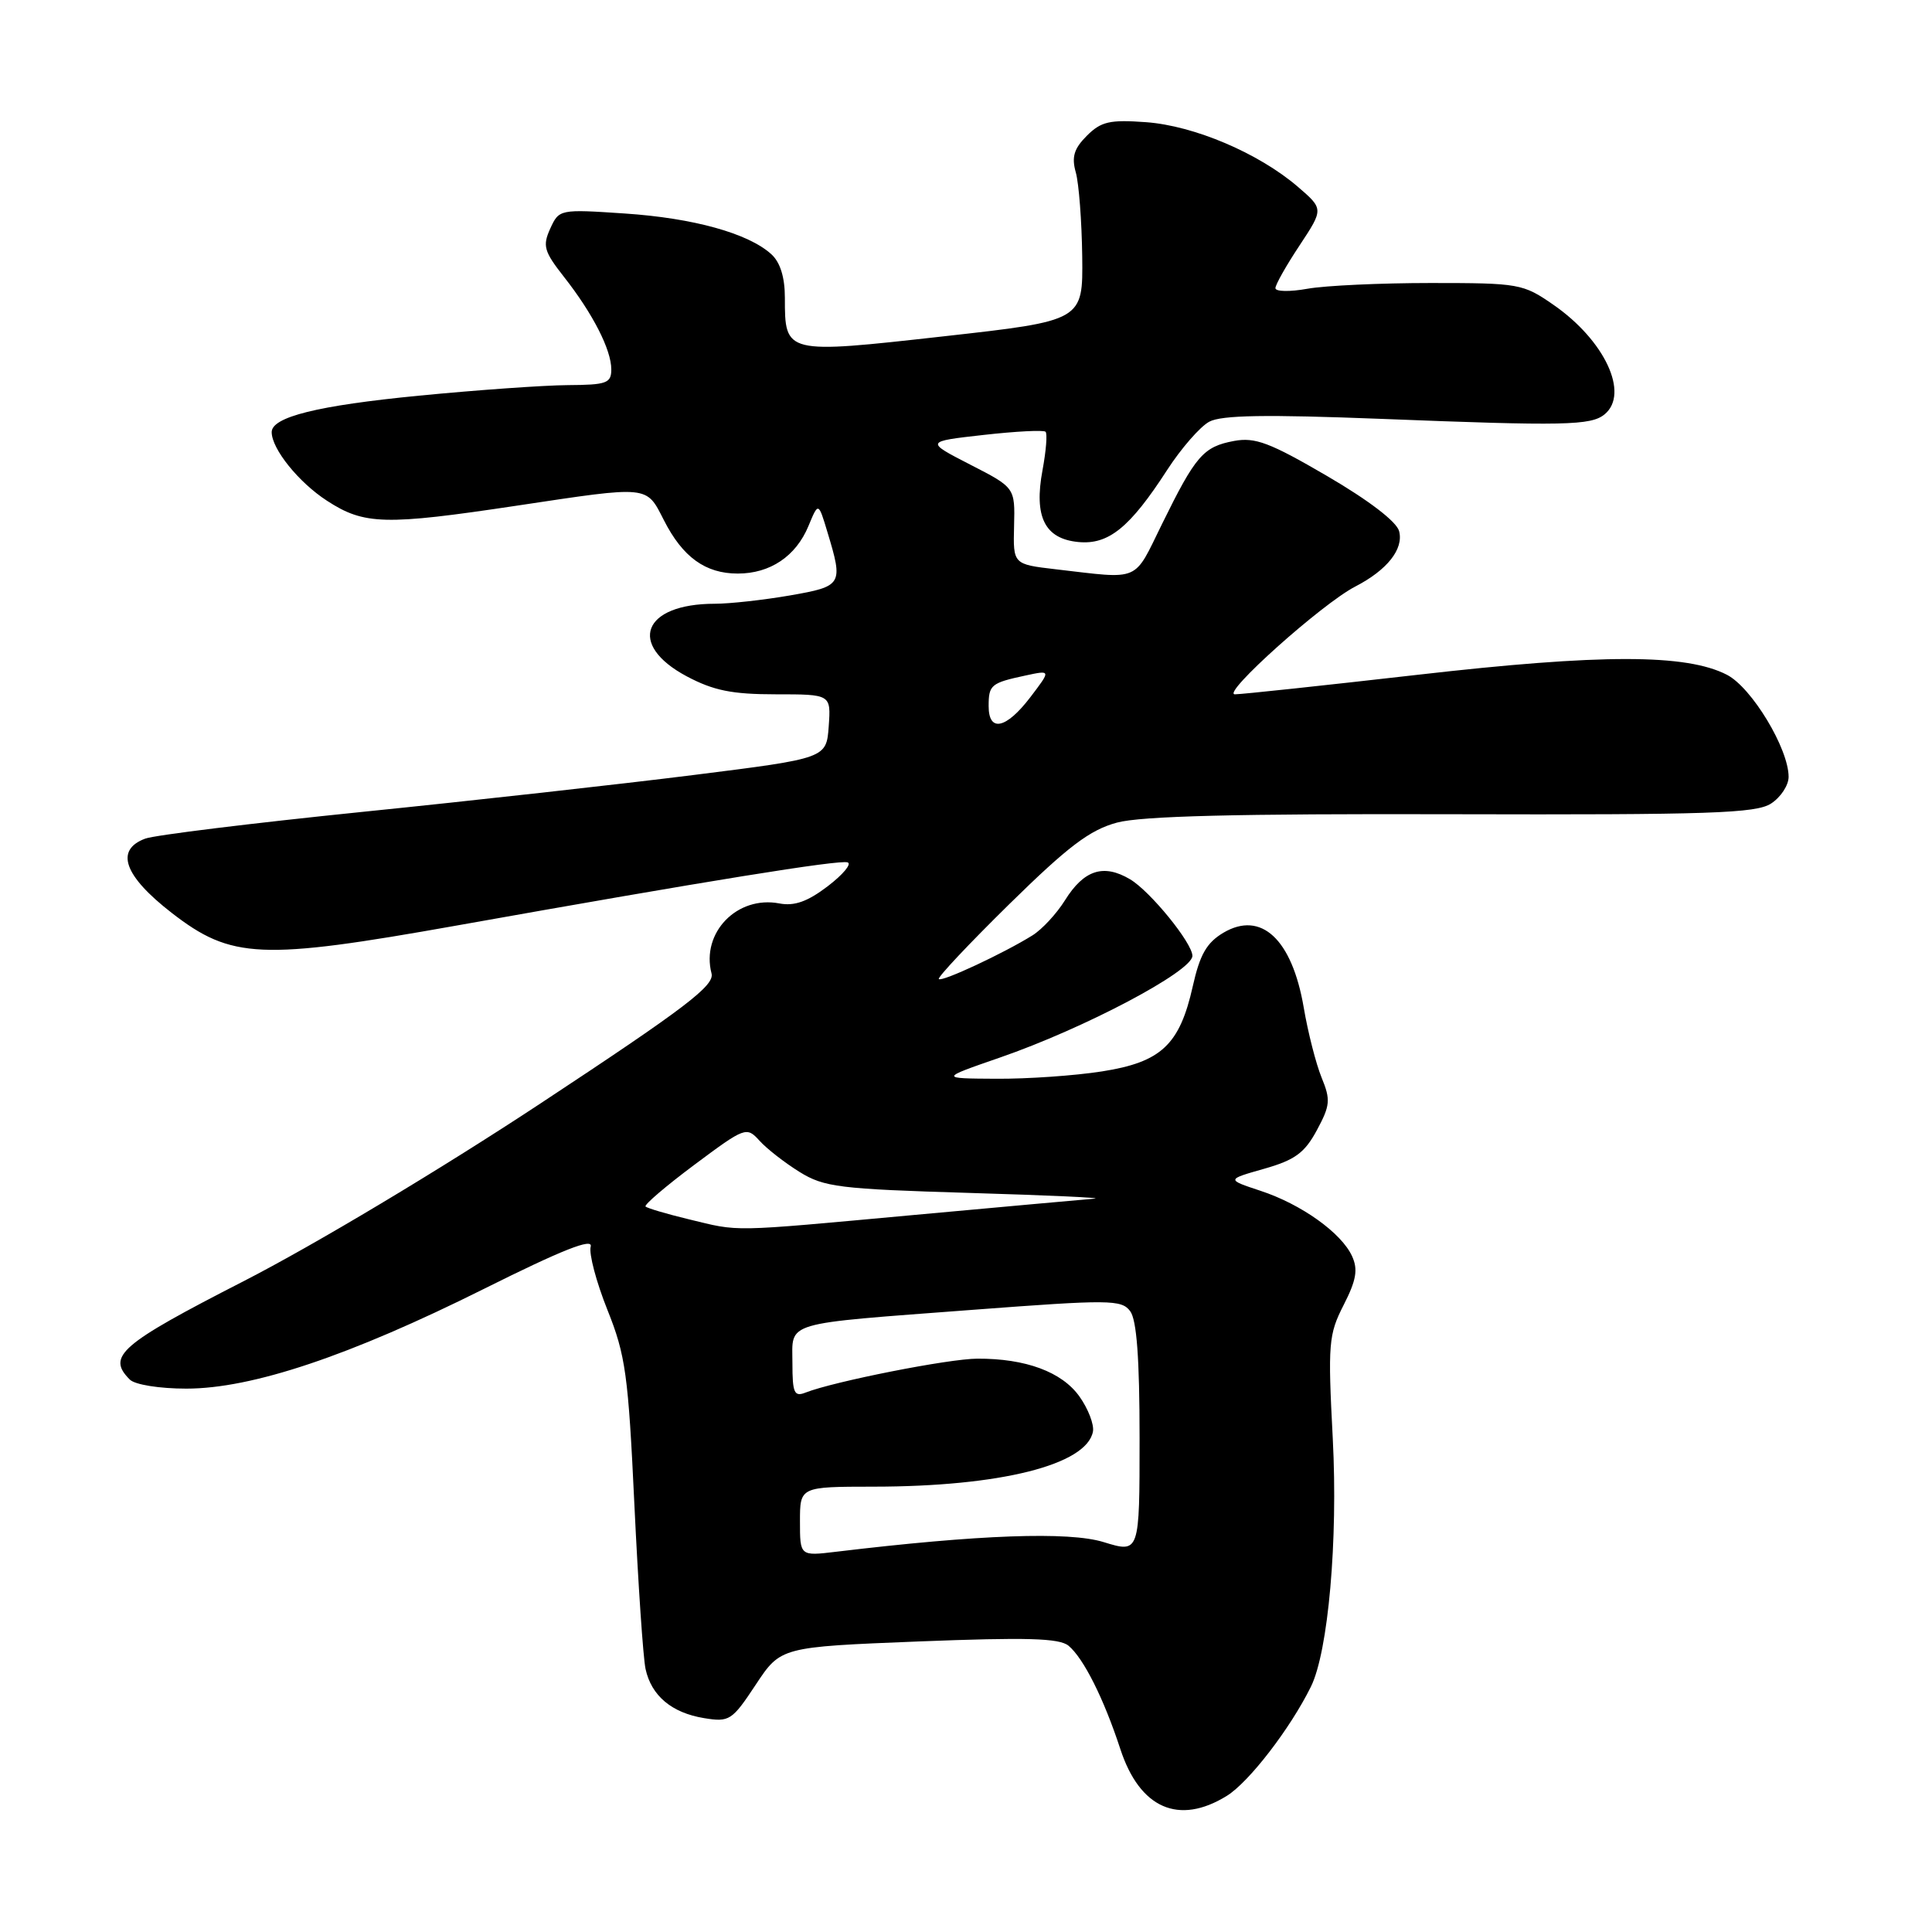 <?xml version="1.0" encoding="UTF-8" standalone="no"?>
<!DOCTYPE svg PUBLIC "-//W3C//DTD SVG 1.1//EN" "http://www.w3.org/Graphics/SVG/1.1/DTD/svg11.dtd" >
<svg xmlns="http://www.w3.org/2000/svg" xmlns:xlink="http://www.w3.org/1999/xlink" version="1.1" viewBox="0 0 256 256">
 <g >
 <path fill="currentColor"
d=" M 162.56 237.96 C 165.49 236.15 170.96 229.05 173.70 223.50 C 176.00 218.85 177.30 204.10 176.60 190.64 C 175.94 178.02 176.04 176.84 178.04 172.92 C 179.72 169.63 179.96 168.22 179.16 166.46 C 177.76 163.37 172.41 159.55 167.00 157.78 C 162.50 156.29 162.50 156.29 167.50 154.87 C 171.58 153.71 172.87 152.77 174.49 149.76 C 176.26 146.48 176.33 145.73 175.12 142.79 C 174.38 140.98 173.31 136.80 172.75 133.50 C 171.20 124.44 167.11 120.64 162.11 123.59 C 159.89 124.91 158.99 126.48 158.05 130.68 C 156.31 138.45 153.87 140.74 146.00 141.97 C 142.43 142.53 136.12 142.97 132.00 142.94 C 124.50 142.90 124.50 142.90 132.50 140.13 C 143.67 136.27 157.99 128.70 158.00 126.66 C 158.00 124.96 152.42 118.10 149.74 116.51 C 146.22 114.42 143.62 115.27 141.11 119.30 C 140.01 121.06 138.08 123.15 136.81 123.94 C 133.01 126.31 124.81 130.14 124.40 129.73 C 124.19 129.52 128.40 125.05 133.76 119.78 C 141.54 112.14 144.41 109.97 148.00 109.00 C 151.21 108.13 163.93 107.81 192.43 107.89 C 226.58 107.98 232.70 107.77 234.68 106.47 C 235.96 105.64 237.00 104.05 237.00 102.94 C 237.00 99.20 232.12 91.12 228.84 89.42 C 223.45 86.63 212.18 86.63 187.88 89.41 C 175.44 90.83 164.53 92.00 163.63 92.00 C 161.77 92.00 175.16 80.00 179.58 77.72 C 183.82 75.53 186.01 72.75 185.39 70.38 C 185.06 69.12 181.39 66.31 175.84 63.07 C 168.25 58.64 166.30 57.91 163.51 58.43 C 159.45 59.19 158.43 60.37 154.00 69.38 C 150.14 77.23 151.26 76.75 139.87 75.43 C 134.24 74.77 134.24 74.77 134.37 69.69 C 134.50 64.61 134.50 64.61 128.55 61.56 C 122.60 58.50 122.60 58.50 130.34 57.63 C 134.60 57.15 138.29 56.96 138.54 57.21 C 138.80 57.46 138.61 59.75 138.14 62.29 C 136.98 68.48 138.43 71.39 142.88 71.82 C 146.88 72.21 149.71 69.92 154.65 62.28 C 156.51 59.41 159.02 56.53 160.23 55.88 C 161.86 55.00 167.75 54.91 182.97 55.50 C 207.32 56.46 210.83 56.39 212.63 54.89 C 215.93 52.15 212.63 45.09 205.84 40.39 C 201.81 37.59 201.29 37.50 189.59 37.50 C 182.94 37.50 175.59 37.84 173.25 38.26 C 170.91 38.68 169.00 38.65 169.00 38.18 C 169.00 37.72 170.44 35.17 172.20 32.52 C 175.39 27.69 175.39 27.69 171.95 24.73 C 166.77 20.29 158.24 16.66 151.86 16.19 C 147.05 15.84 145.90 16.10 144.01 17.99 C 142.31 19.69 141.97 20.80 142.55 22.85 C 142.96 24.31 143.34 29.32 143.40 34.00 C 143.50 42.50 143.50 42.50 125.00 44.57 C 104.00 46.92 104.00 46.92 104.00 39.46 C 104.00 36.73 103.38 34.75 102.20 33.68 C 99.14 30.91 91.89 28.90 82.79 28.29 C 74.16 27.71 74.08 27.73 72.91 30.29 C 71.87 32.58 72.08 33.31 74.73 36.69 C 78.55 41.55 81.00 46.34 81.00 48.95 C 81.00 50.78 80.37 51.00 75.25 51.03 C 72.09 51.05 63.20 51.68 55.50 52.43 C 42.08 53.74 36.00 55.25 36.00 57.26 C 36.00 59.48 39.58 63.93 43.34 66.36 C 48.27 69.56 50.99 69.63 68.50 67.00 C 86.15 64.35 85.60 64.29 87.97 68.93 C 90.46 73.83 93.47 76.00 97.76 76.00 C 102.05 76.00 105.46 73.71 107.12 69.71 C 108.44 66.52 108.44 66.52 109.64 70.51 C 111.75 77.49 111.64 77.68 104.67 78.90 C 101.19 79.50 96.71 80.00 94.72 80.00 C 85.17 80.00 83.08 85.39 90.98 89.61 C 94.54 91.50 96.99 92.00 102.79 92.00 C 110.11 92.00 110.11 92.00 109.81 96.24 C 109.50 100.48 109.50 100.48 92.00 102.68 C 82.38 103.89 62.58 106.10 48.00 107.58 C 33.42 109.07 20.49 110.66 19.25 111.12 C 15.20 112.62 16.42 116.05 22.75 120.96 C 30.66 127.09 34.55 127.26 60.50 122.64 C 93.64 116.73 111.20 113.90 112.31 114.27 C 112.89 114.46 111.71 115.88 109.68 117.43 C 107.00 119.47 105.26 120.09 103.27 119.71 C 97.67 118.64 92.88 123.59 94.28 128.98 C 94.71 130.59 90.86 133.52 71.65 146.19 C 58.33 154.98 41.60 164.99 32.25 169.78 C 15.91 178.15 14.11 179.71 17.20 182.80 C 17.88 183.48 21.13 184.00 24.69 184.00 C 33.40 184.00 46.32 179.67 64.15 170.77 C 74.51 165.60 78.59 163.99 78.27 165.18 C 78.01 166.10 79.01 169.87 80.48 173.55 C 82.90 179.58 83.25 182.17 84.06 199.38 C 84.56 209.89 85.22 219.69 85.54 221.15 C 86.31 224.70 89.01 226.96 93.29 227.66 C 96.65 228.21 97.00 227.98 100.14 223.23 C 103.45 218.23 103.45 218.23 121.74 217.50 C 136.07 216.94 140.37 217.06 141.59 218.07 C 143.58 219.73 146.26 225.07 148.45 231.76 C 151.02 239.62 156.19 241.90 162.56 237.96 Z  M 106.00 201.59 C 106.00 197.00 106.00 197.00 115.75 196.99 C 132.51 196.98 143.97 194.11 144.82 189.70 C 145.00 188.77 144.19 186.67 143.03 185.04 C 140.71 181.78 135.90 180.00 129.50 180.03 C 125.71 180.04 110.50 183.05 106.75 184.52 C 105.24 185.12 105.00 184.59 105.00 180.63 C 105.00 175.02 103.42 175.49 129.00 173.55 C 147.01 172.19 148.60 172.20 149.75 173.73 C 150.62 174.88 151.00 179.97 151.00 190.59 C 151.00 205.80 151.00 205.80 146.25 204.34 C 141.63 202.91 129.72 203.34 110.75 205.62 C 106.00 206.19 106.00 206.19 106.00 201.59 Z  M 91.22 161.55 C 88.32 160.85 85.76 160.09 85.54 159.87 C 85.32 159.65 88.23 157.16 92.01 154.34 C 98.73 149.33 98.92 149.26 100.63 151.14 C 101.58 152.20 103.97 154.06 105.93 155.28 C 109.19 157.30 111.17 157.55 128.50 158.07 C 138.95 158.38 146.38 158.72 145.00 158.83 C 143.62 158.94 132.82 159.92 121.00 161.00 C 96.37 163.26 98.13 163.22 91.22 161.55 Z  M 131.00 93.56 C 131.00 90.75 131.31 90.49 135.88 89.51 C 139.27 88.78 139.27 88.78 136.52 92.39 C 133.31 96.59 131.00 97.08 131.00 93.56 Z "/>
</g>
</svg>